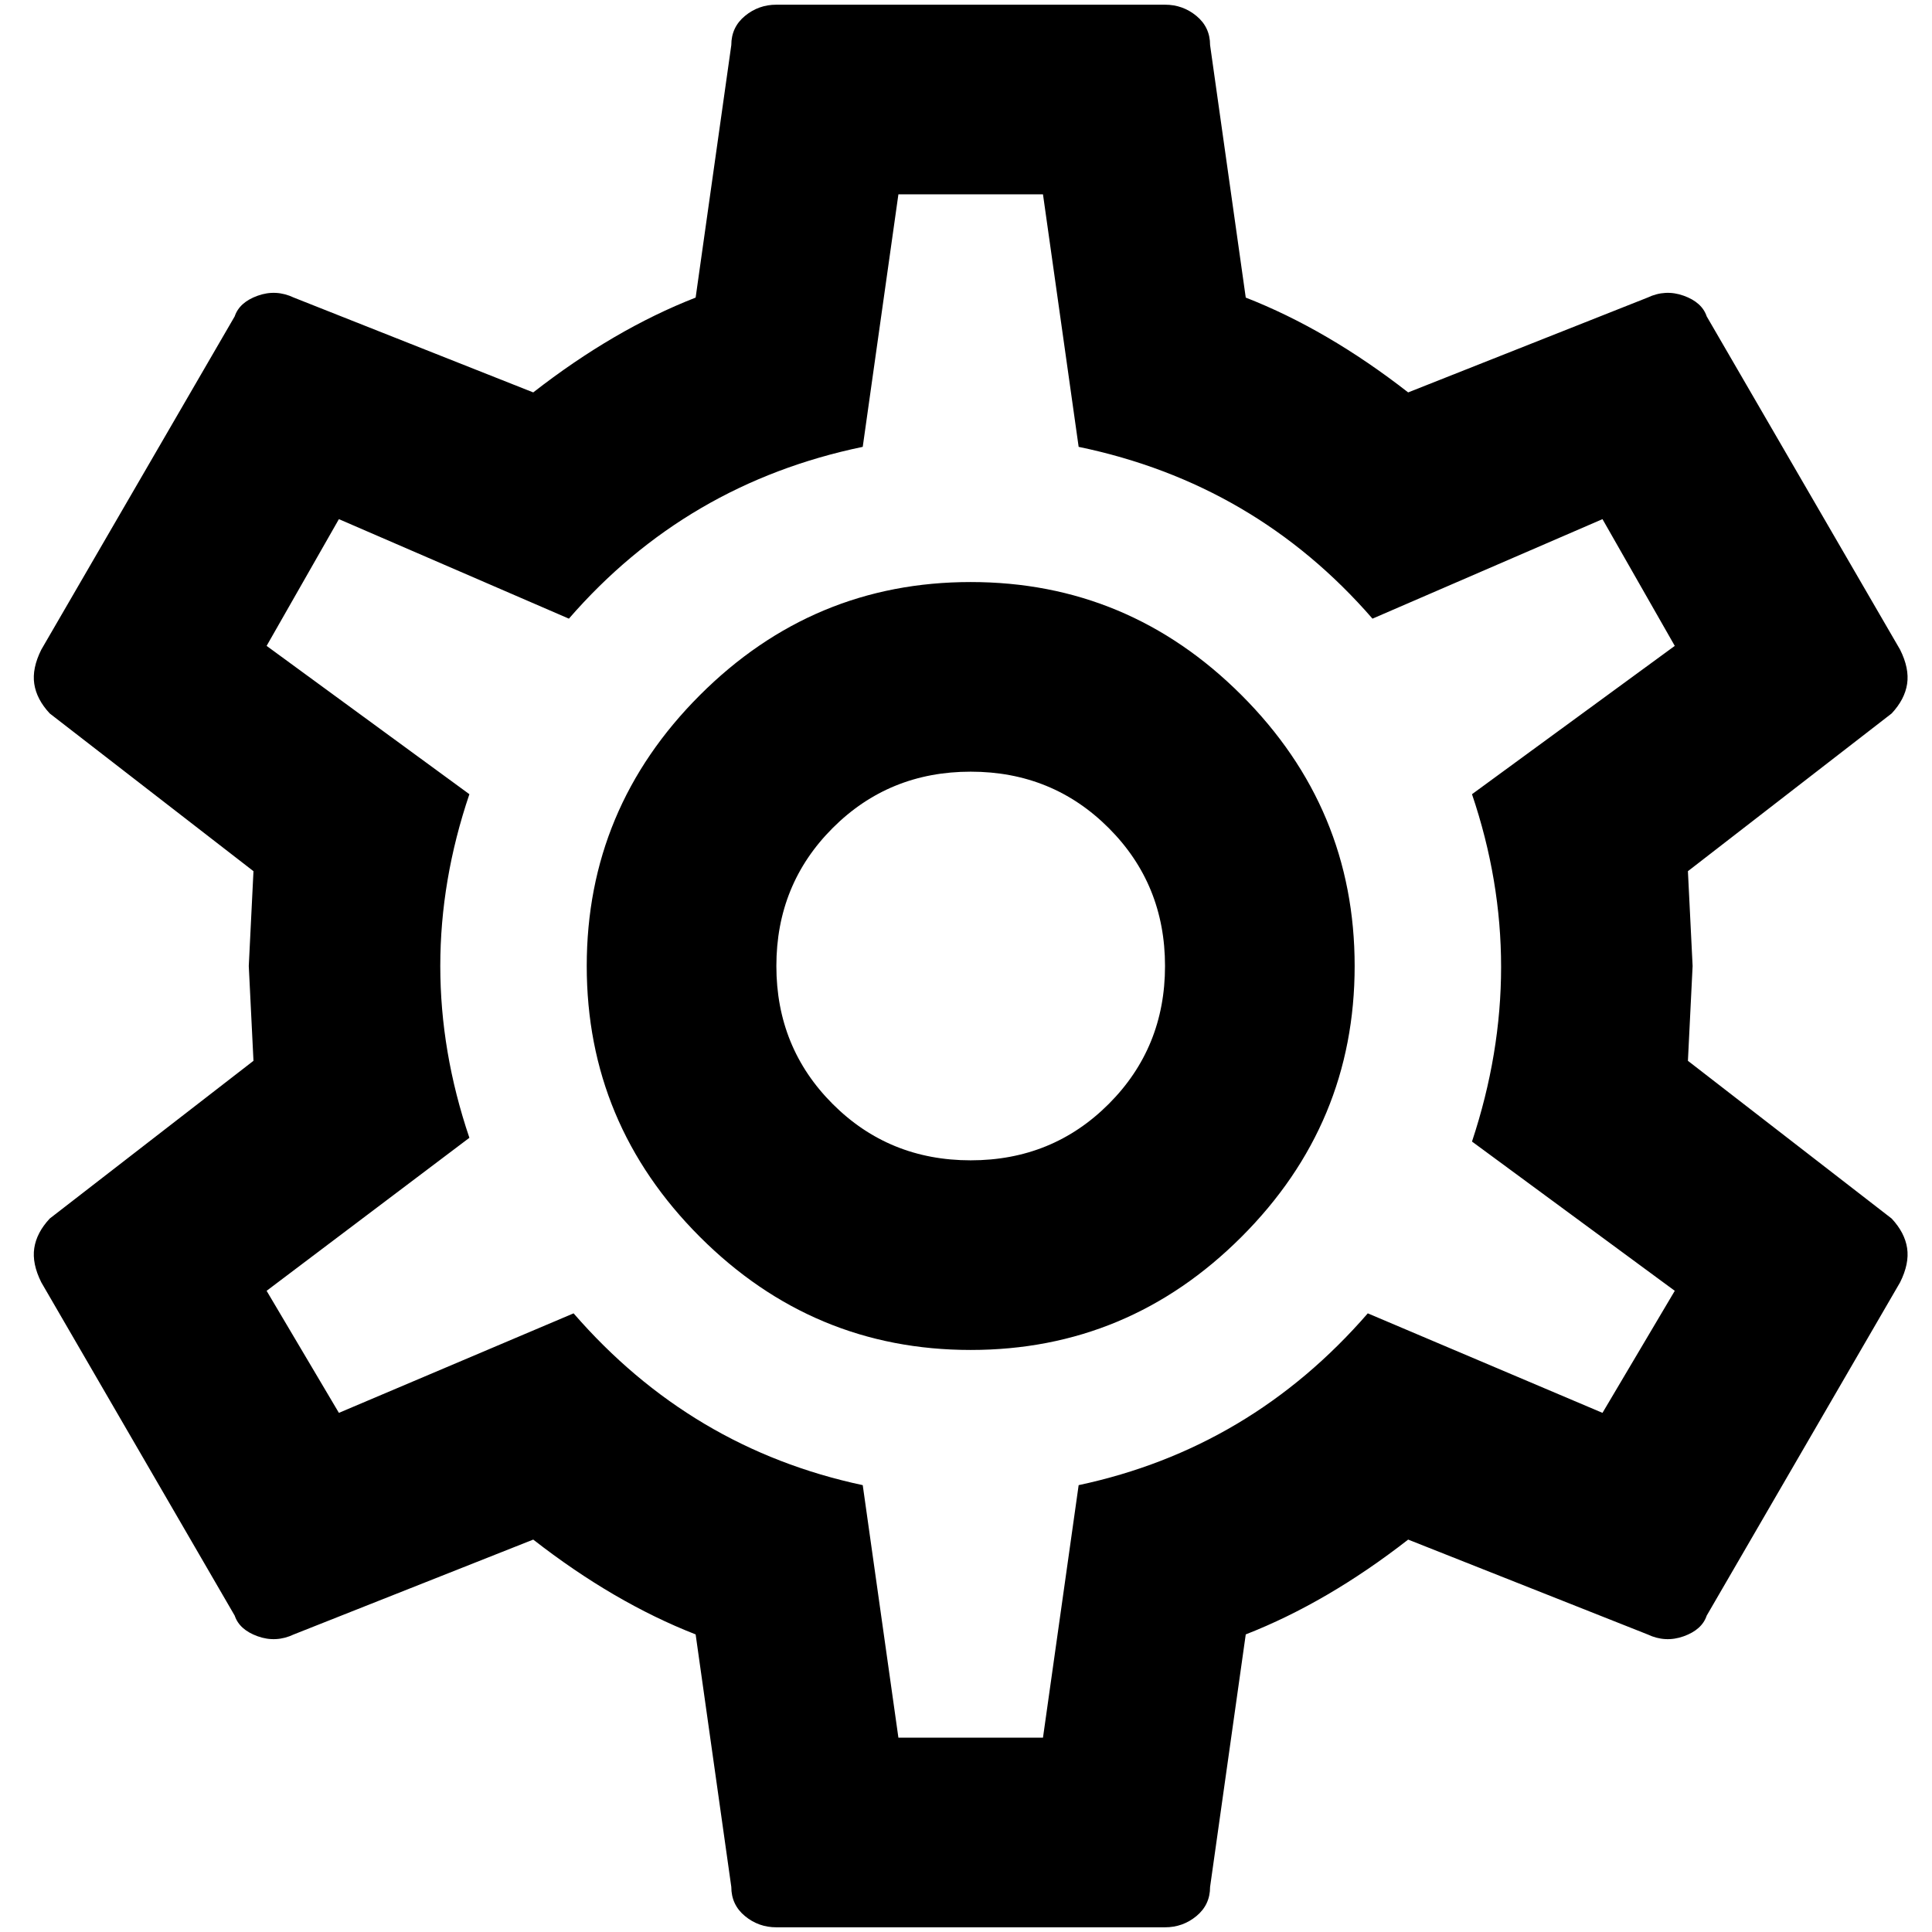 <?xml version="1.0" standalone="no"?>
<!DOCTYPE svg PUBLIC "-//W3C//DTD SVG 1.1//EN" "http://www.w3.org/Graphics/SVG/1.1/DTD/svg11.dtd" >
<svg xmlns="http://www.w3.org/2000/svg" xmlns:xlink="http://www.w3.org/1999/xlink" version="1.1" width="2048" height="2048" viewBox="-10 0 2058 2048">
   <path fill="currentColor"
d="M1024 615q168 0 288.5 120.5t120.5 288.5t-120.5 288.5t-288.5 120.5t-288.5 -120.5t-120.5 -288.5t120.5 -288.5t288.5 -120.5zM1024 817q-87 0 -147 60t-60 147t60 147t147 60t147 -60t60 -147t-60 -147t-147 -60zM817 2048q-19 0 -33.5 -12t-14.5 -31l-38 -269
q-87 -34 -173 -101l-255 101q-19 9 -38.5 2t-24.5 -22l-206 -355q-10 -20 -7.5 -36.5t16.5 -31.5l217 -168l-5 -101l5 -101l-217 -168q-14 -15 -16.5 -31.5t7.5 -36.5l206 -355q5 -15 24.5 -22t38.5 2l255 101q86 -67 173 -101l38 -269q0 -19 14.5 -31t33.5 -12h414
q19 0 33.5 12t14.5 31l38 269q87 34 173 101l255 -101q19 -9 38.5 -2t24.5 22l206 355q10 20 7.5 36.5t-16.5 31.5l-217 168l5 101l-5 101l217 168q14 15 16.5 31.5t-7.5 36.5l-206 355q-5 15 -24.5 22t-38.5 -2l-255 -101q-86 67 -173 101l-38 269q0 19 -14.5 31t-33.5 12
h-414zM947 202l-38 269q-188 39 -313 183l-245 -106l-77 135l216 158q-62 183 0 366l-216 163l77 130l250 -106q125 144 308 183l38 269h154l38 -269q183 -39 308 -183l250 106l77 -130l-216 -159q62 -187 0 -370l216 -158l-77 -135l-245 106q-125 -144 -313 -183l-38 -269
h-154z" />
</svg>
